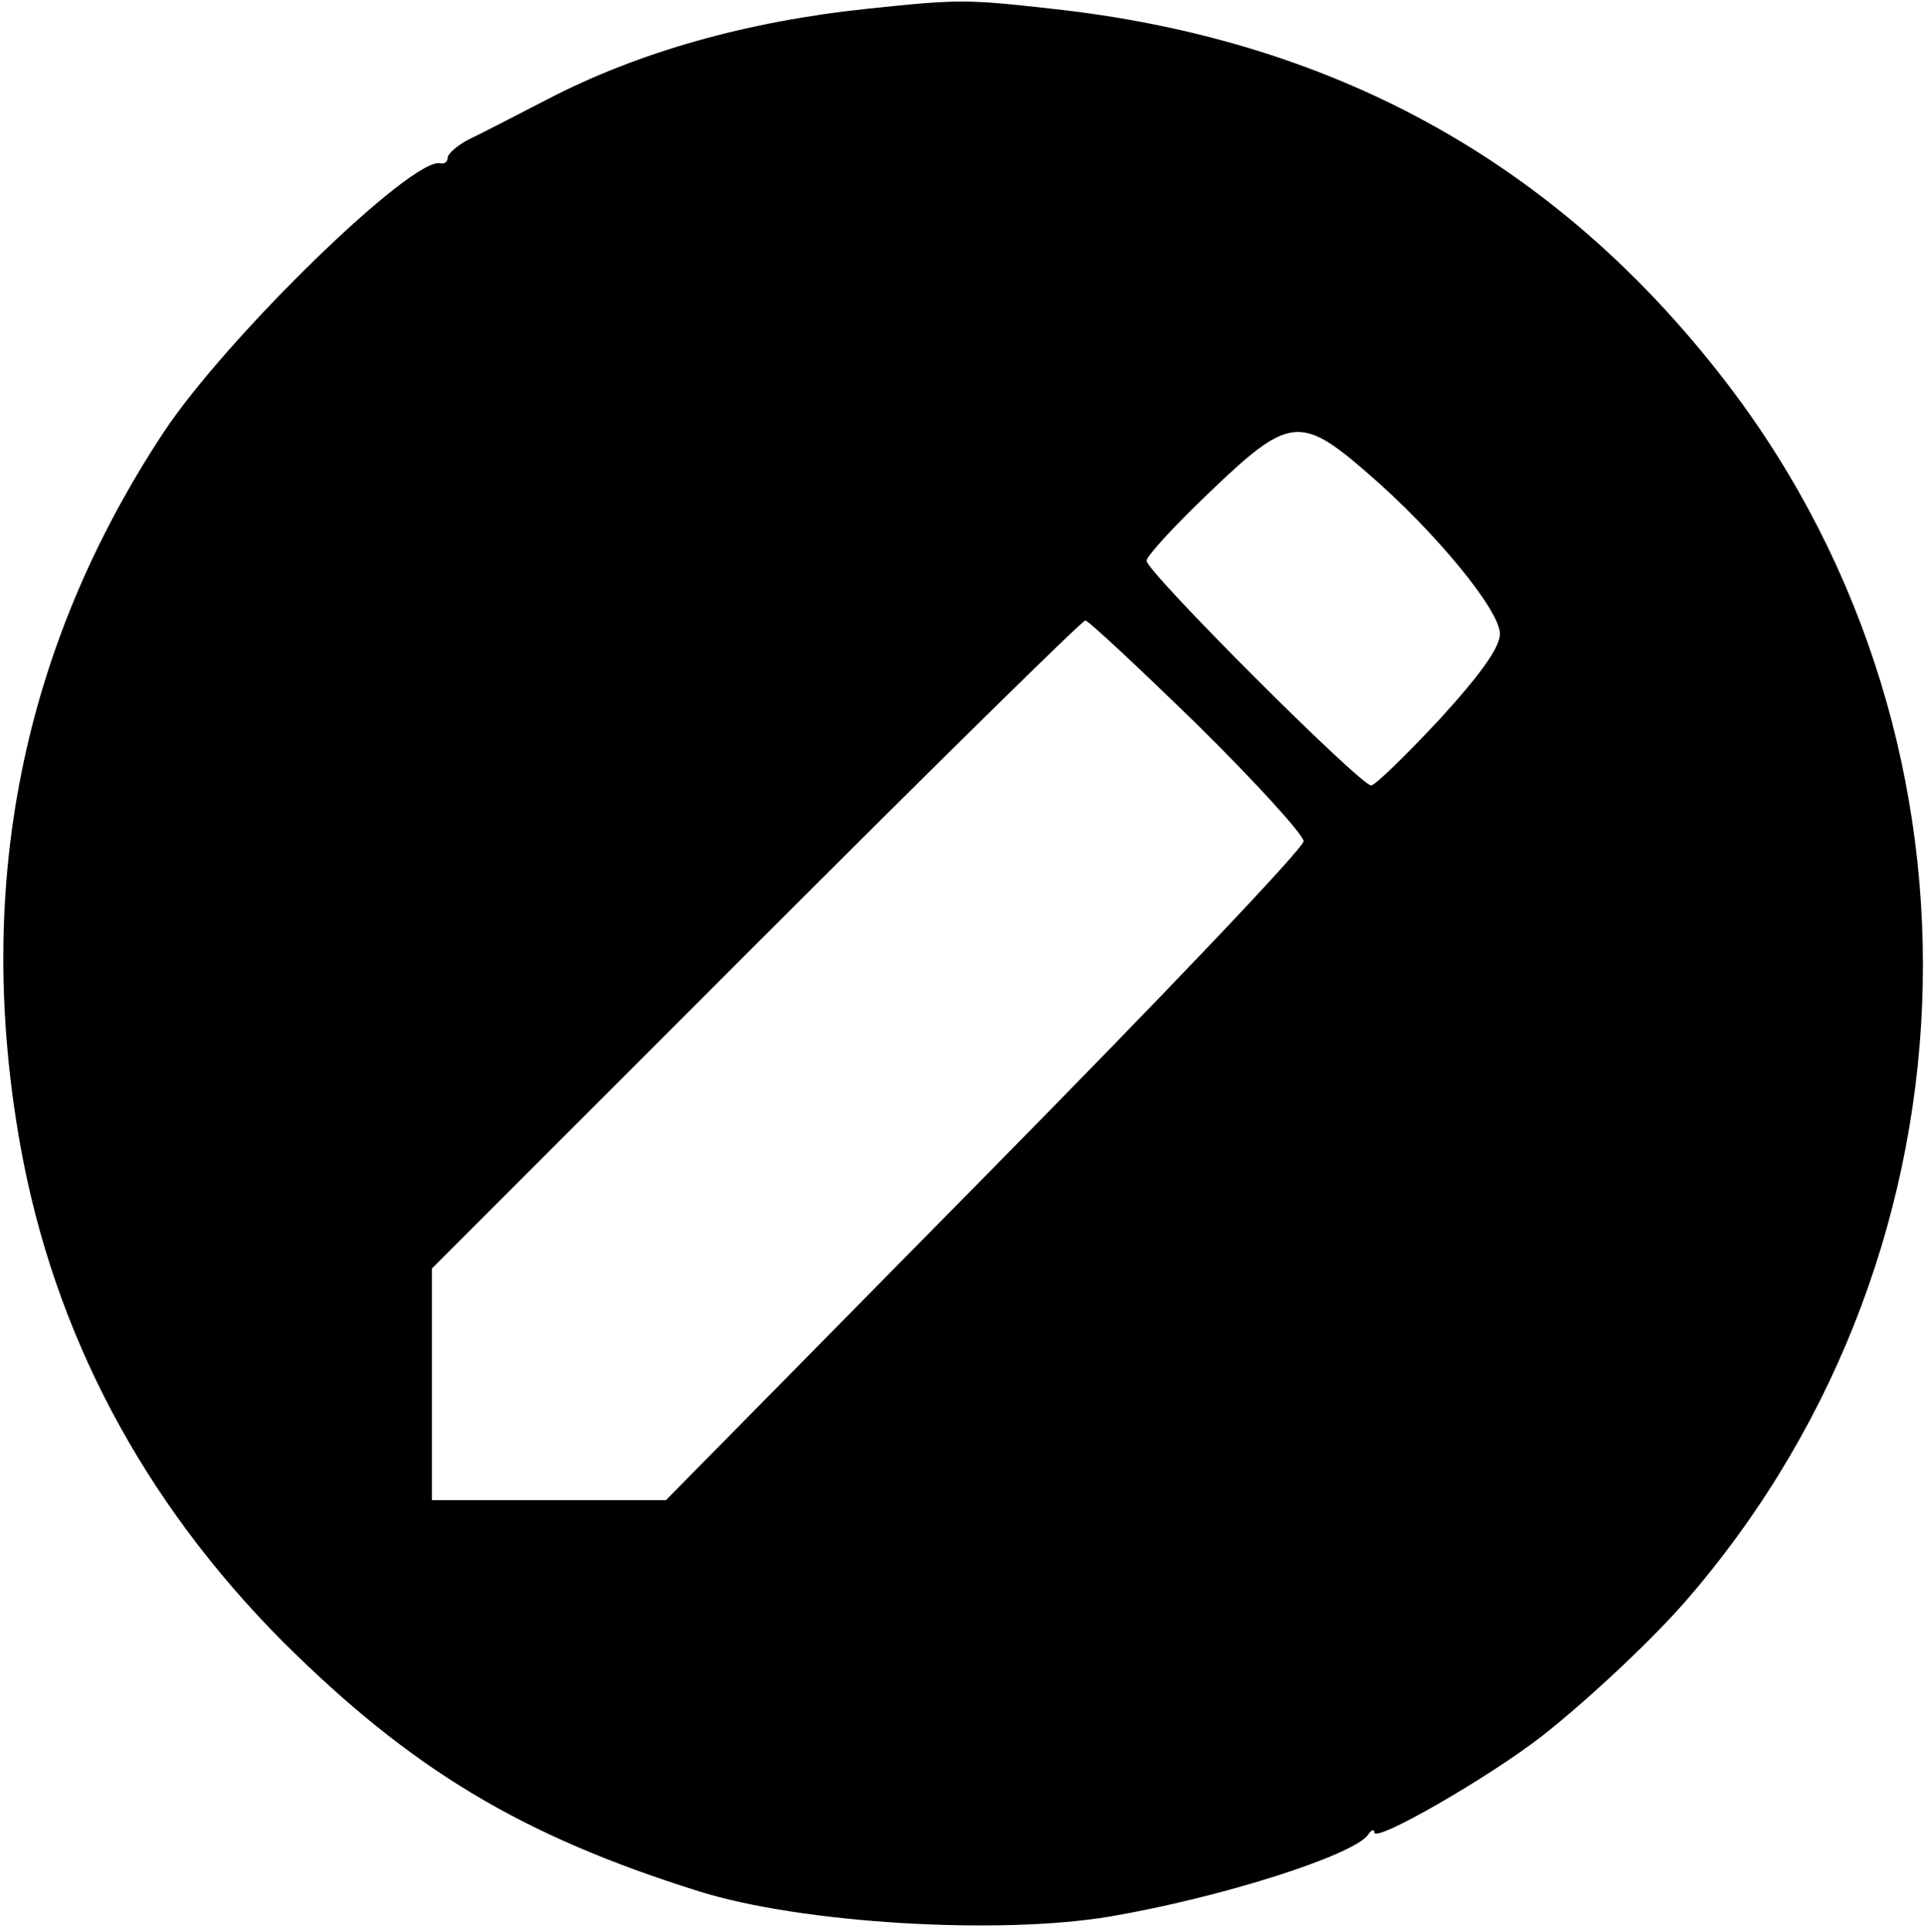 <?xml version="1.0" standalone="no"?>
<!DOCTYPE svg PUBLIC "-//W3C//DTD SVG 20010904//EN"
 "http://www.w3.org/TR/2001/REC-SVG-20010904/DTD/svg10.dtd">
<svg version="1.0" xmlns="http://www.w3.org/2000/svg"
 width="245pt" height="246pt" viewBox="0 0 245 246"
 preserveAspectRatio="xMidYMid meet">

<g transform="translate(0,246) scale(0.1,-0.1)"
fill="#000000" stroke="none">
<path d="M1106 2449 c-154 -16 -293 -55 -410 -116 -39 -20 -83 -43 -98 -50
-16 -8 -28 -19 -28 -24 0 -5 -4 -8 -9 -7 -35 10 -274 -223 -353 -343 -180
-273 -241 -578 -182 -908 43 -239 156 -452 334 -631 163 -162 303 -247 530
-318 130 -41 383 -56 524 -32 141 24 310 78 328 104 4 6 8 8 8 3 0 -14 146 70
214 123 61 48 147 129 189 179 382 447 395 1105 32 1561 -213 269 -494 421
-847 459 -107 12 -118 12 -232 0z m635 -591 c87 -75 169 -175 169 -205 0 -17
-24 -51 -77 -109 -43 -46 -82 -84 -87 -84 -14 0 -286 272 -286 286 0 6 36 45
80 87 101 97 116 99 201 25z m-216 -321 c74 -73 135 -140 135 -148 0 -9 -183
-201 -406 -427 l-406 -412 -149 0 -149 0 0 147 0 148 412 412 c227 227 416
413 420 413 4 0 68 -60 143 -133z"/>
</g>
</svg>
